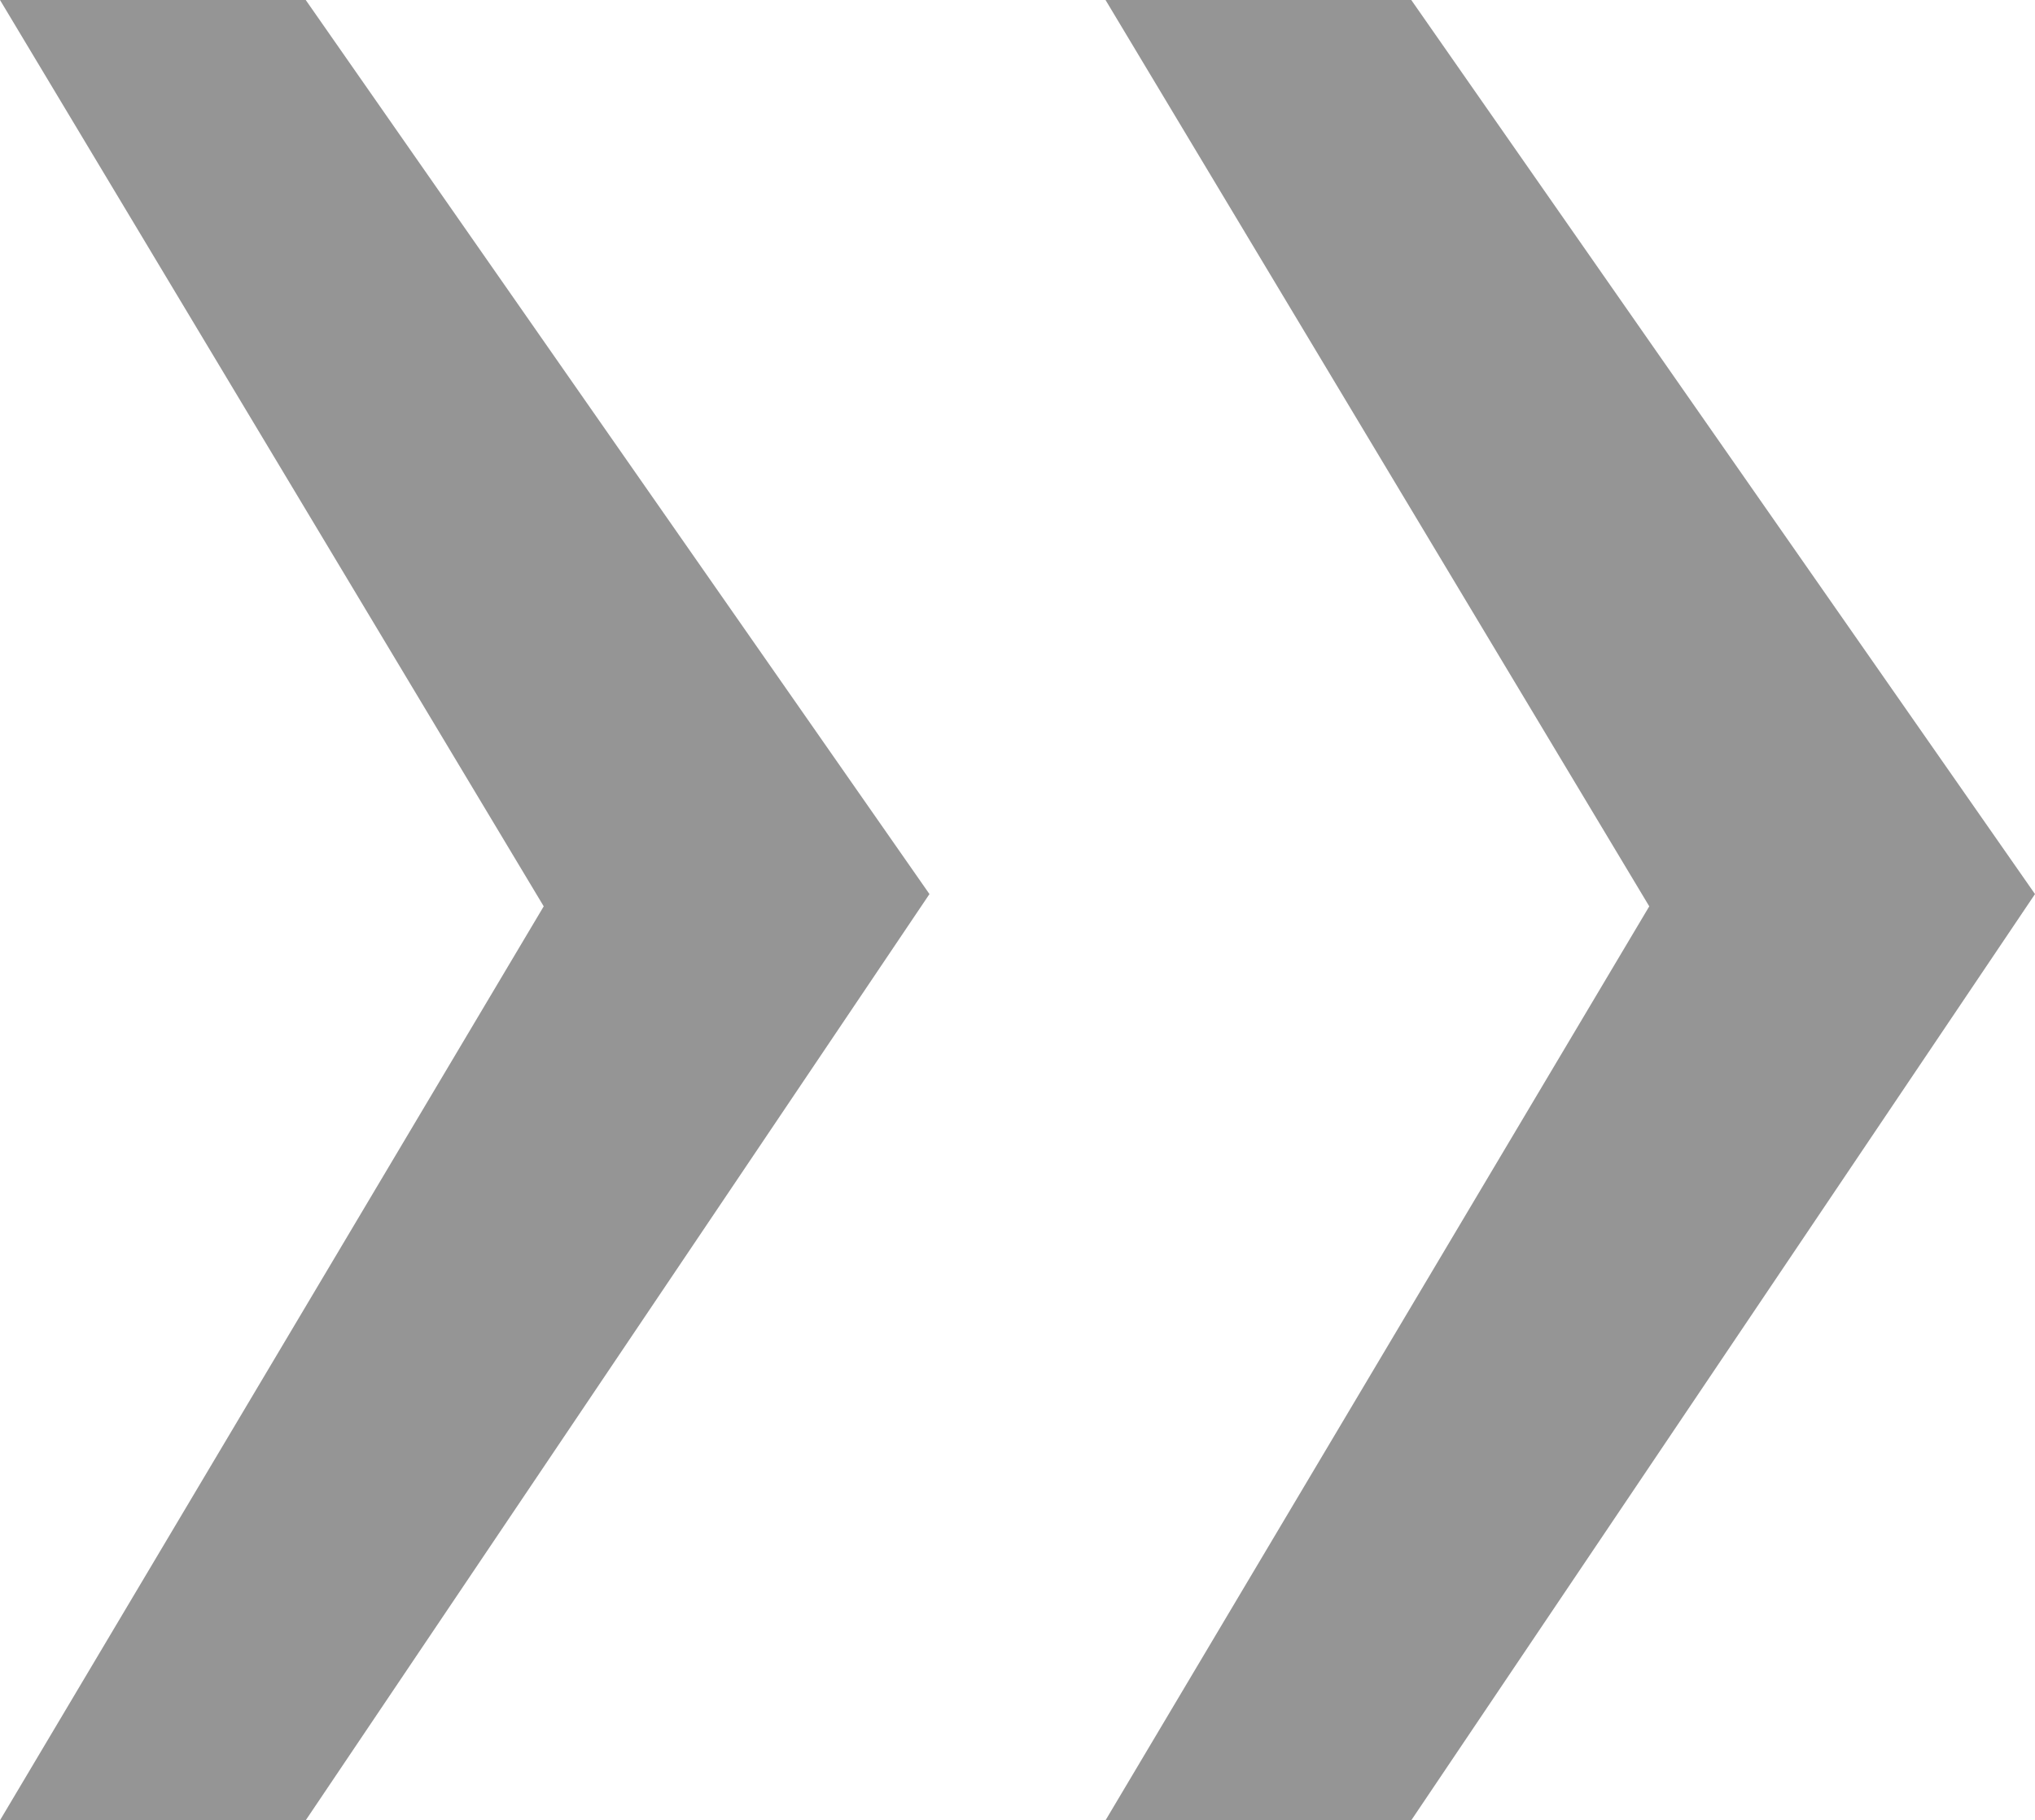 <?xml version="1.0" encoding="utf-8"?>
<!-- Generator: Adobe Illustrator 16.0.4, SVG Export Plug-In . SVG Version: 6.00 Build 0)  -->
<!DOCTYPE svg PUBLIC "-//W3C//DTD SVG 1.1//EN" "http://www.w3.org/Graphics/SVG/1.1/DTD/svg11.dtd">
<svg version="1.1" id="Layer_1" xmlns="http://www.w3.org/2000/svg" xmlns:xlink="http://www.w3.org/1999/xlink" x="0px" y="0px"
	 width="6.969px" height="6.234px" viewBox="0 0 6.969 6.234" enable-background="new 0 0 6.969 6.234" xml:space="preserve">
<g>
	<path fill="#959595" d="M1.862,3.104L0,0h1.047l2.136,3.062L1.047,6.234H0L1.862,3.104z"/>
	<path fill="#959595" d="M5.648,3.104L3.786,0h1.047l2.136,3.062L4.833,6.234H3.786L5.648,3.104z"/>
</g>
</svg>
